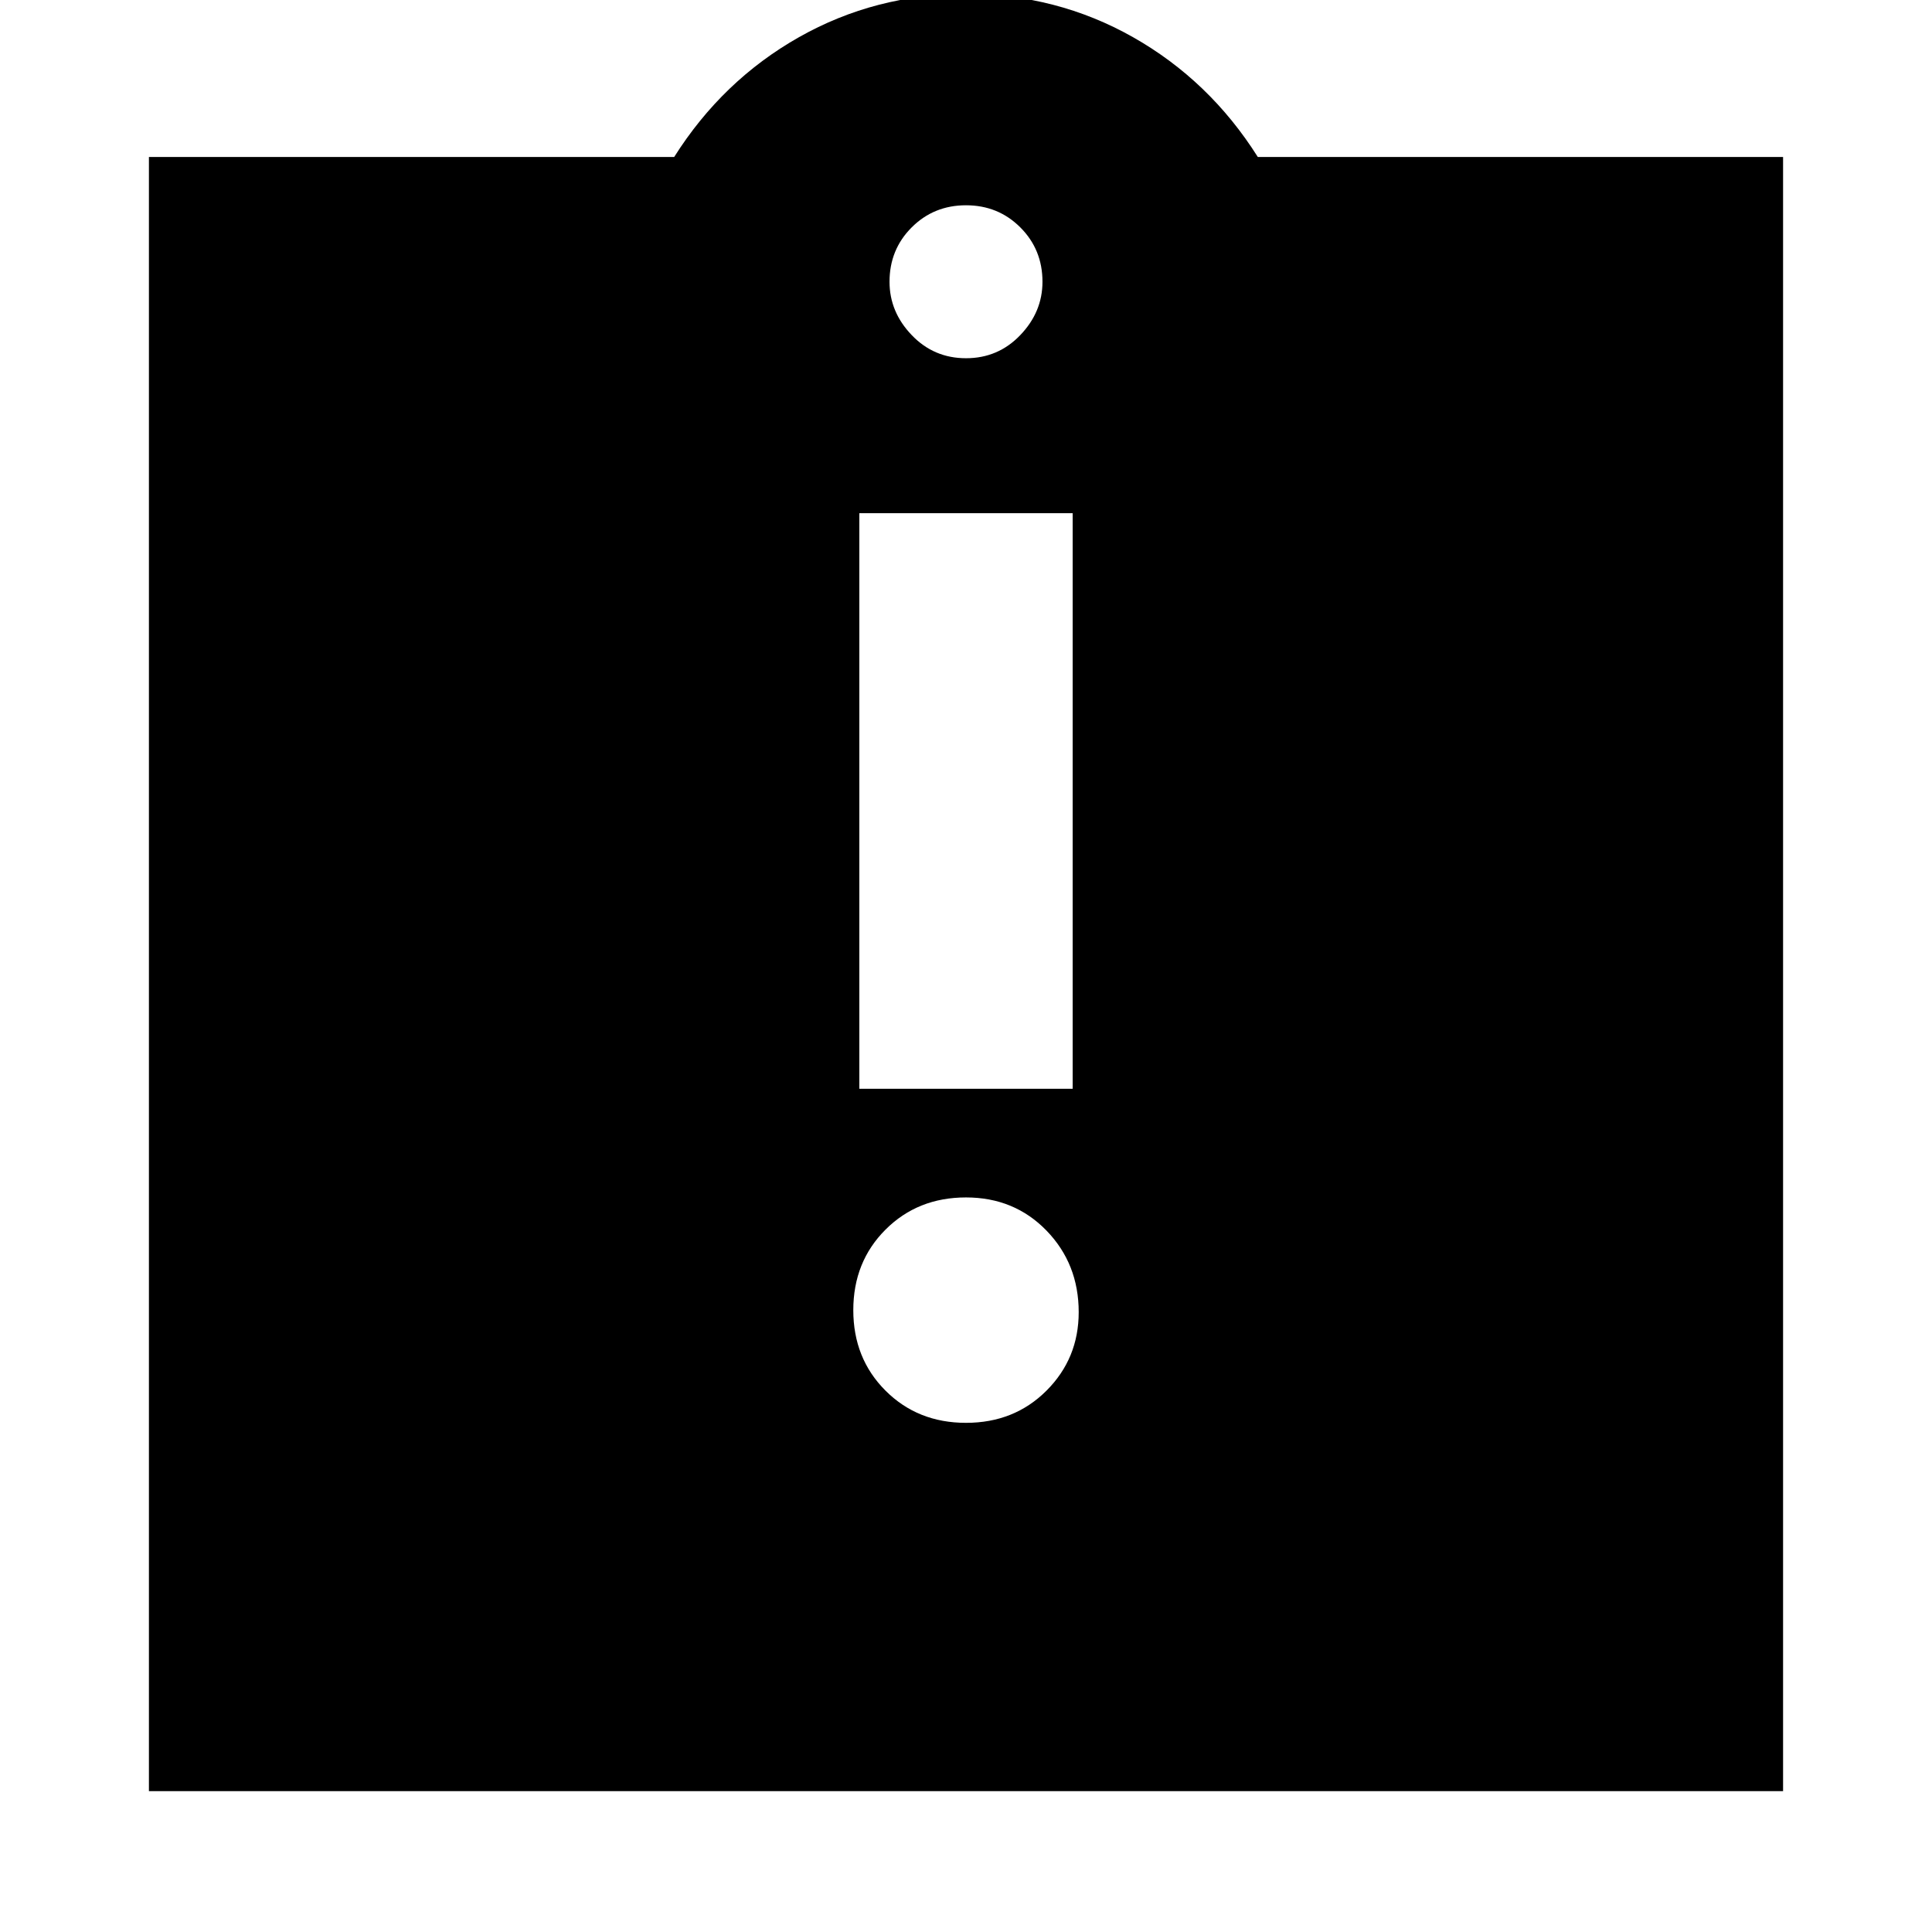 <svg xmlns="http://www.w3.org/2000/svg" height="24" width="24"><path d="M12 17.675q.6 0 1-.4t.4-.975q0-.6-.4-1.013-.4-.412-1-.412t-1 .4q-.4.4-.4 1t.4 1q.4.4 1 .4Zm-1.325-4.15h2.65v-7.15h-2.65ZM1.85 22.25V1.95h6.525q.6-.95 1.55-1.488.95-.537 2.075-.537 1.125 0 2.075.537.95.538 1.55 1.488h6.525v20.3ZM12 4.45q.4 0 .675-.288.275-.287.275-.662 0-.4-.275-.675T12 2.55q-.4 0-.675.275t-.275.675q0 .375.275.662.275.288.675.288Z"/></svg>